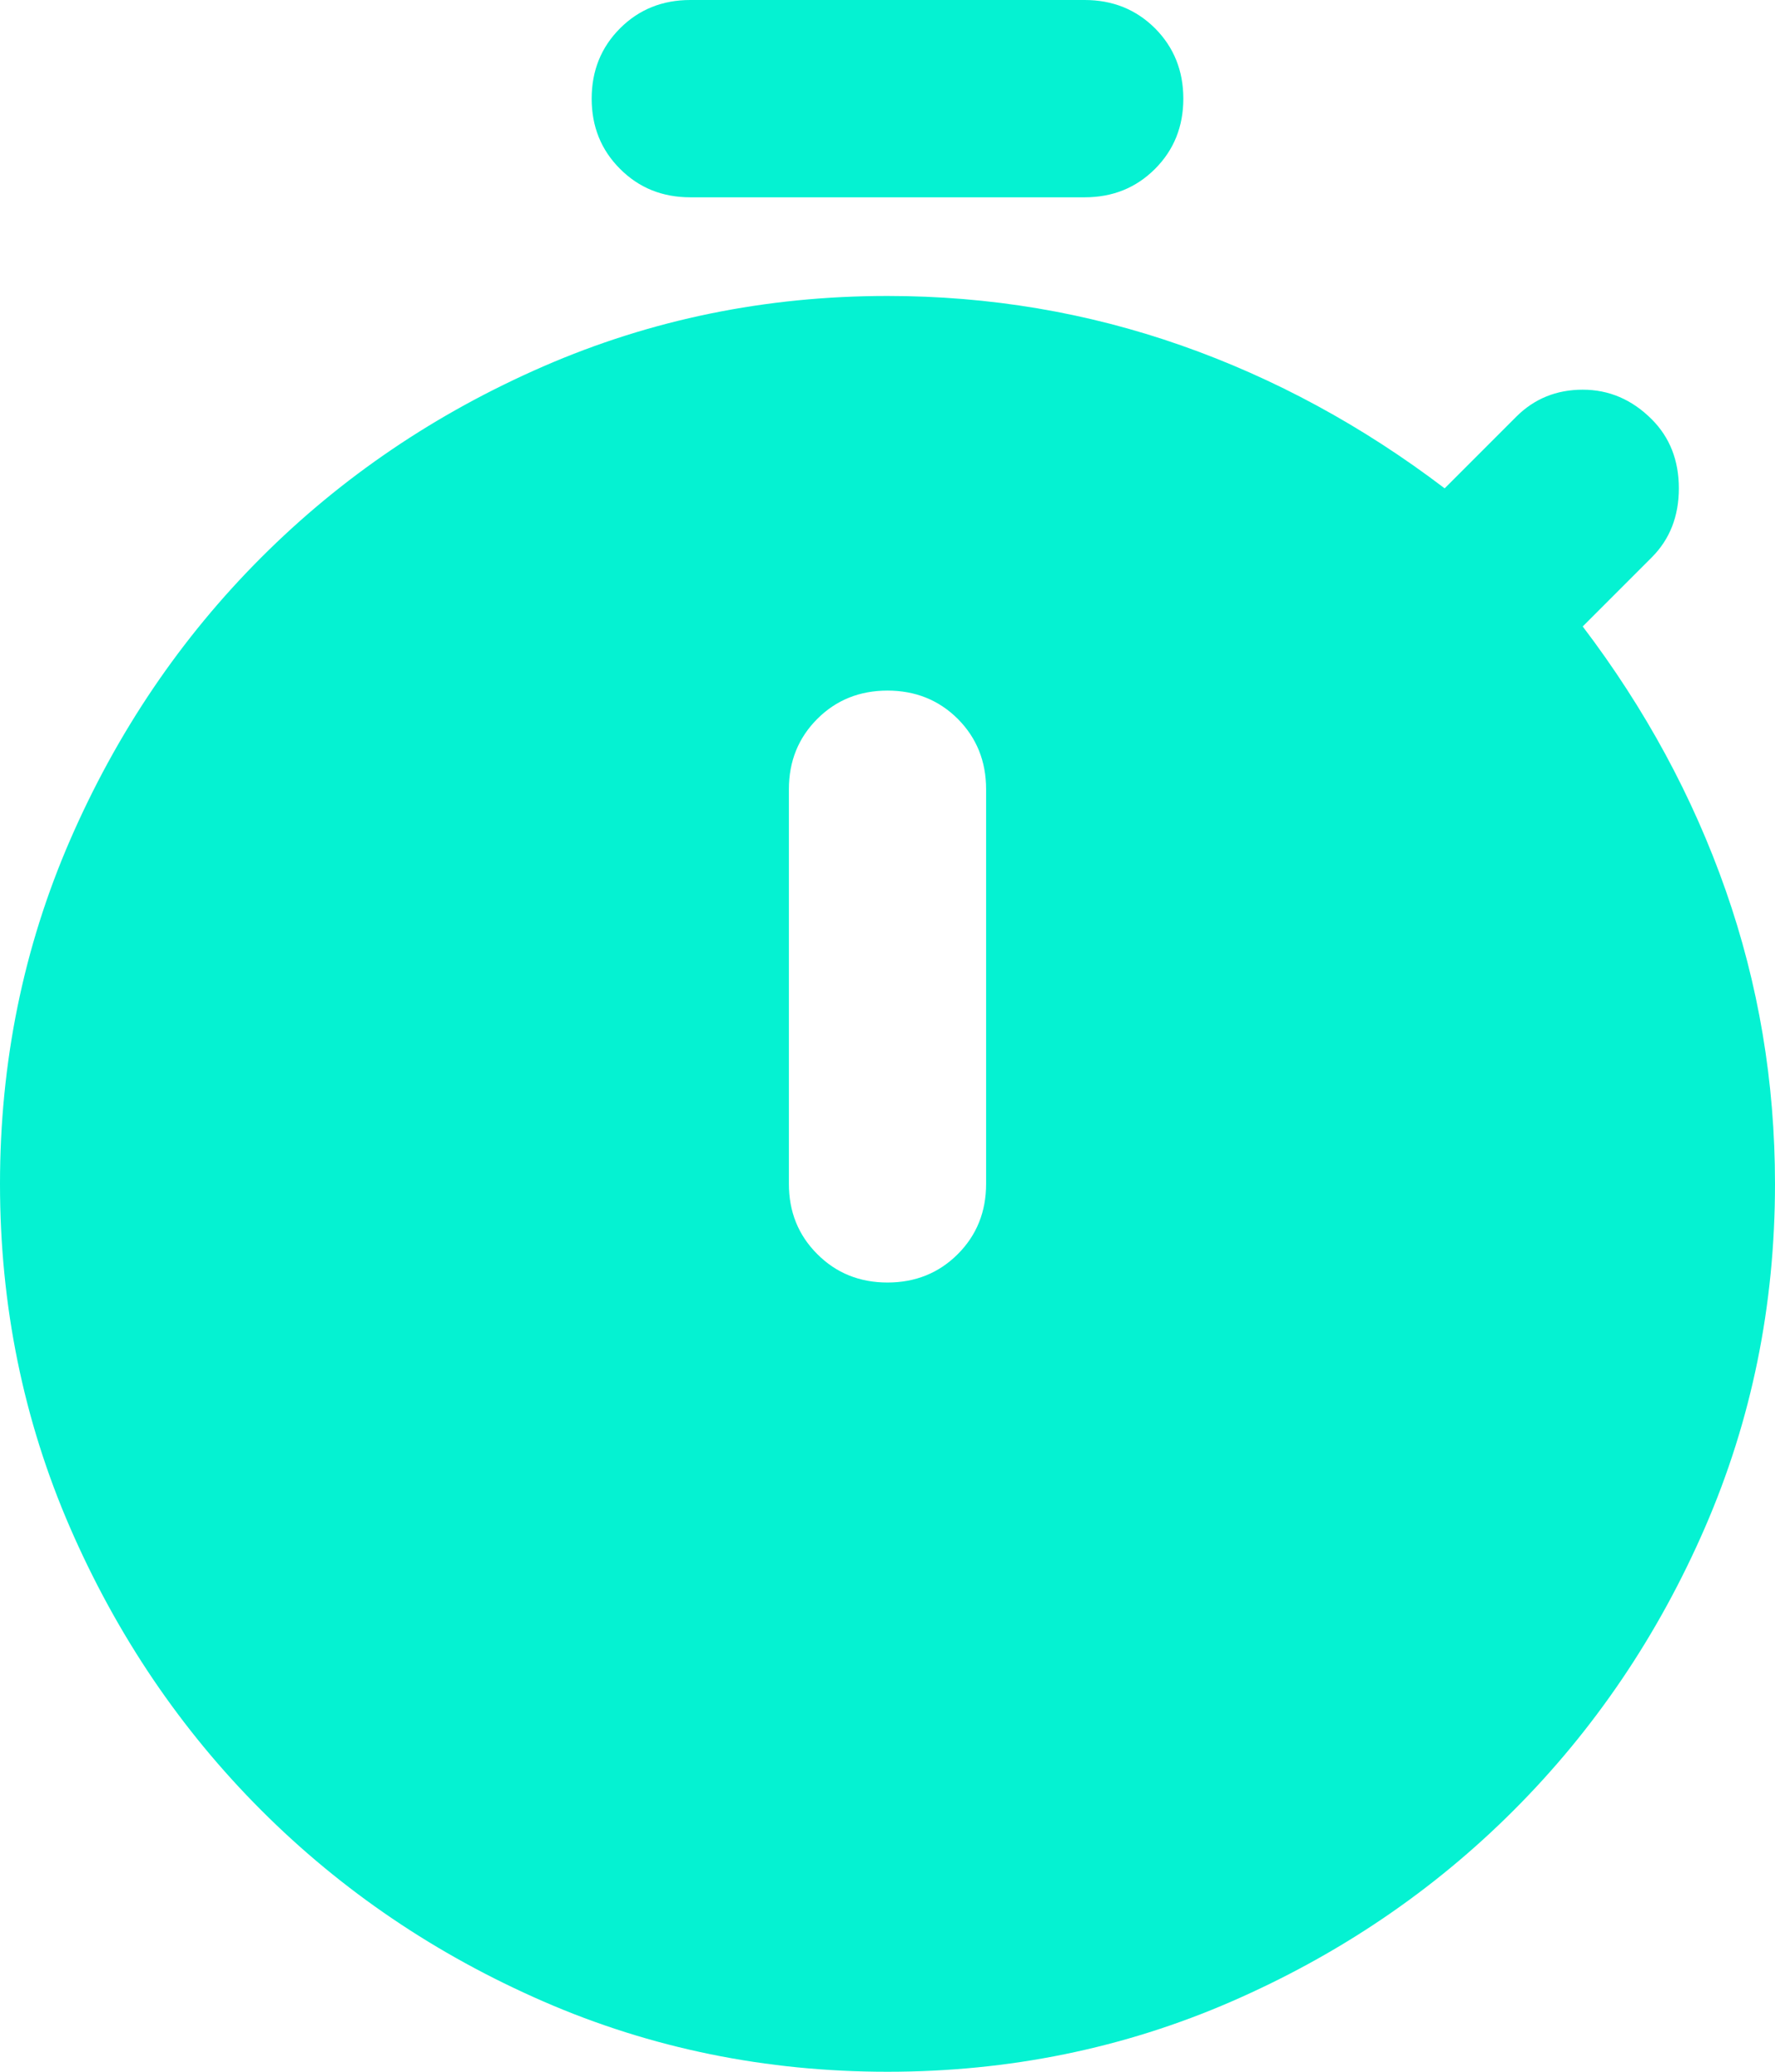 <svg width="18" height="21" viewBox="0 0 18 21" fill="none" xmlns="http://www.w3.org/2000/svg">
<path d="M7 2C6.717 2 6.479 1.904 6.288 1.712C6.096 1.521 6 1.283 6 1C6 0.717 6.096 0.479 6.288 0.287C6.479 0.096 6.717 0 7 0H11C11.283 0 11.521 0.096 11.713 0.287C11.904 0.479 12 0.717 12 1C12 1.283 11.904 1.521 11.713 1.712C11.521 1.904 11.283 2 11 2H7ZM9 13C9.283 13 9.521 12.904 9.713 12.712C9.904 12.521 10 12.283 10 12V8C10 7.717 9.904 7.479 9.713 7.287C9.521 7.096 9.283 7 9 7C8.717 7 8.479 7.096 8.288 7.287C8.096 7.479 8 7.717 8 8V12C8 12.283 8.096 12.521 8.288 12.712C8.479 12.904 8.717 13 9 13ZM9 21C7.767 21 6.604 20.763 5.512 20.288C4.421 19.813 3.467 19.167 2.65 18.35C1.833 17.533 1.187 16.579 0.712 15.488C0.237 14.396 0 13.233 0 12C0 10.767 0.237 9.604 0.712 8.512C1.187 7.421 1.833 6.467 2.65 5.65C3.467 4.833 4.421 4.188 5.512 3.713C6.604 3.238 7.767 3 9 3C10.033 3 11.025 3.167 11.975 3.5C12.925 3.833 13.817 4.317 14.65 4.95L15.375 4.225C15.558 4.042 15.783 3.95 16.05 3.95C16.317 3.95 16.55 4.05 16.75 4.25C16.933 4.433 17.025 4.667 17.025 4.95C17.025 5.233 16.933 5.467 16.75 5.65L16.05 6.35C16.683 7.183 17.167 8.075 17.5 9.025C17.833 9.975 18 10.967 18 12C18 13.233 17.763 14.396 17.288 15.488C16.813 16.579 16.167 17.533 15.35 18.35C14.533 19.167 13.579 19.813 12.488 20.288C11.396 20.763 10.233 21 9 21Z" fill="#05F2D2"/>
</svg>
